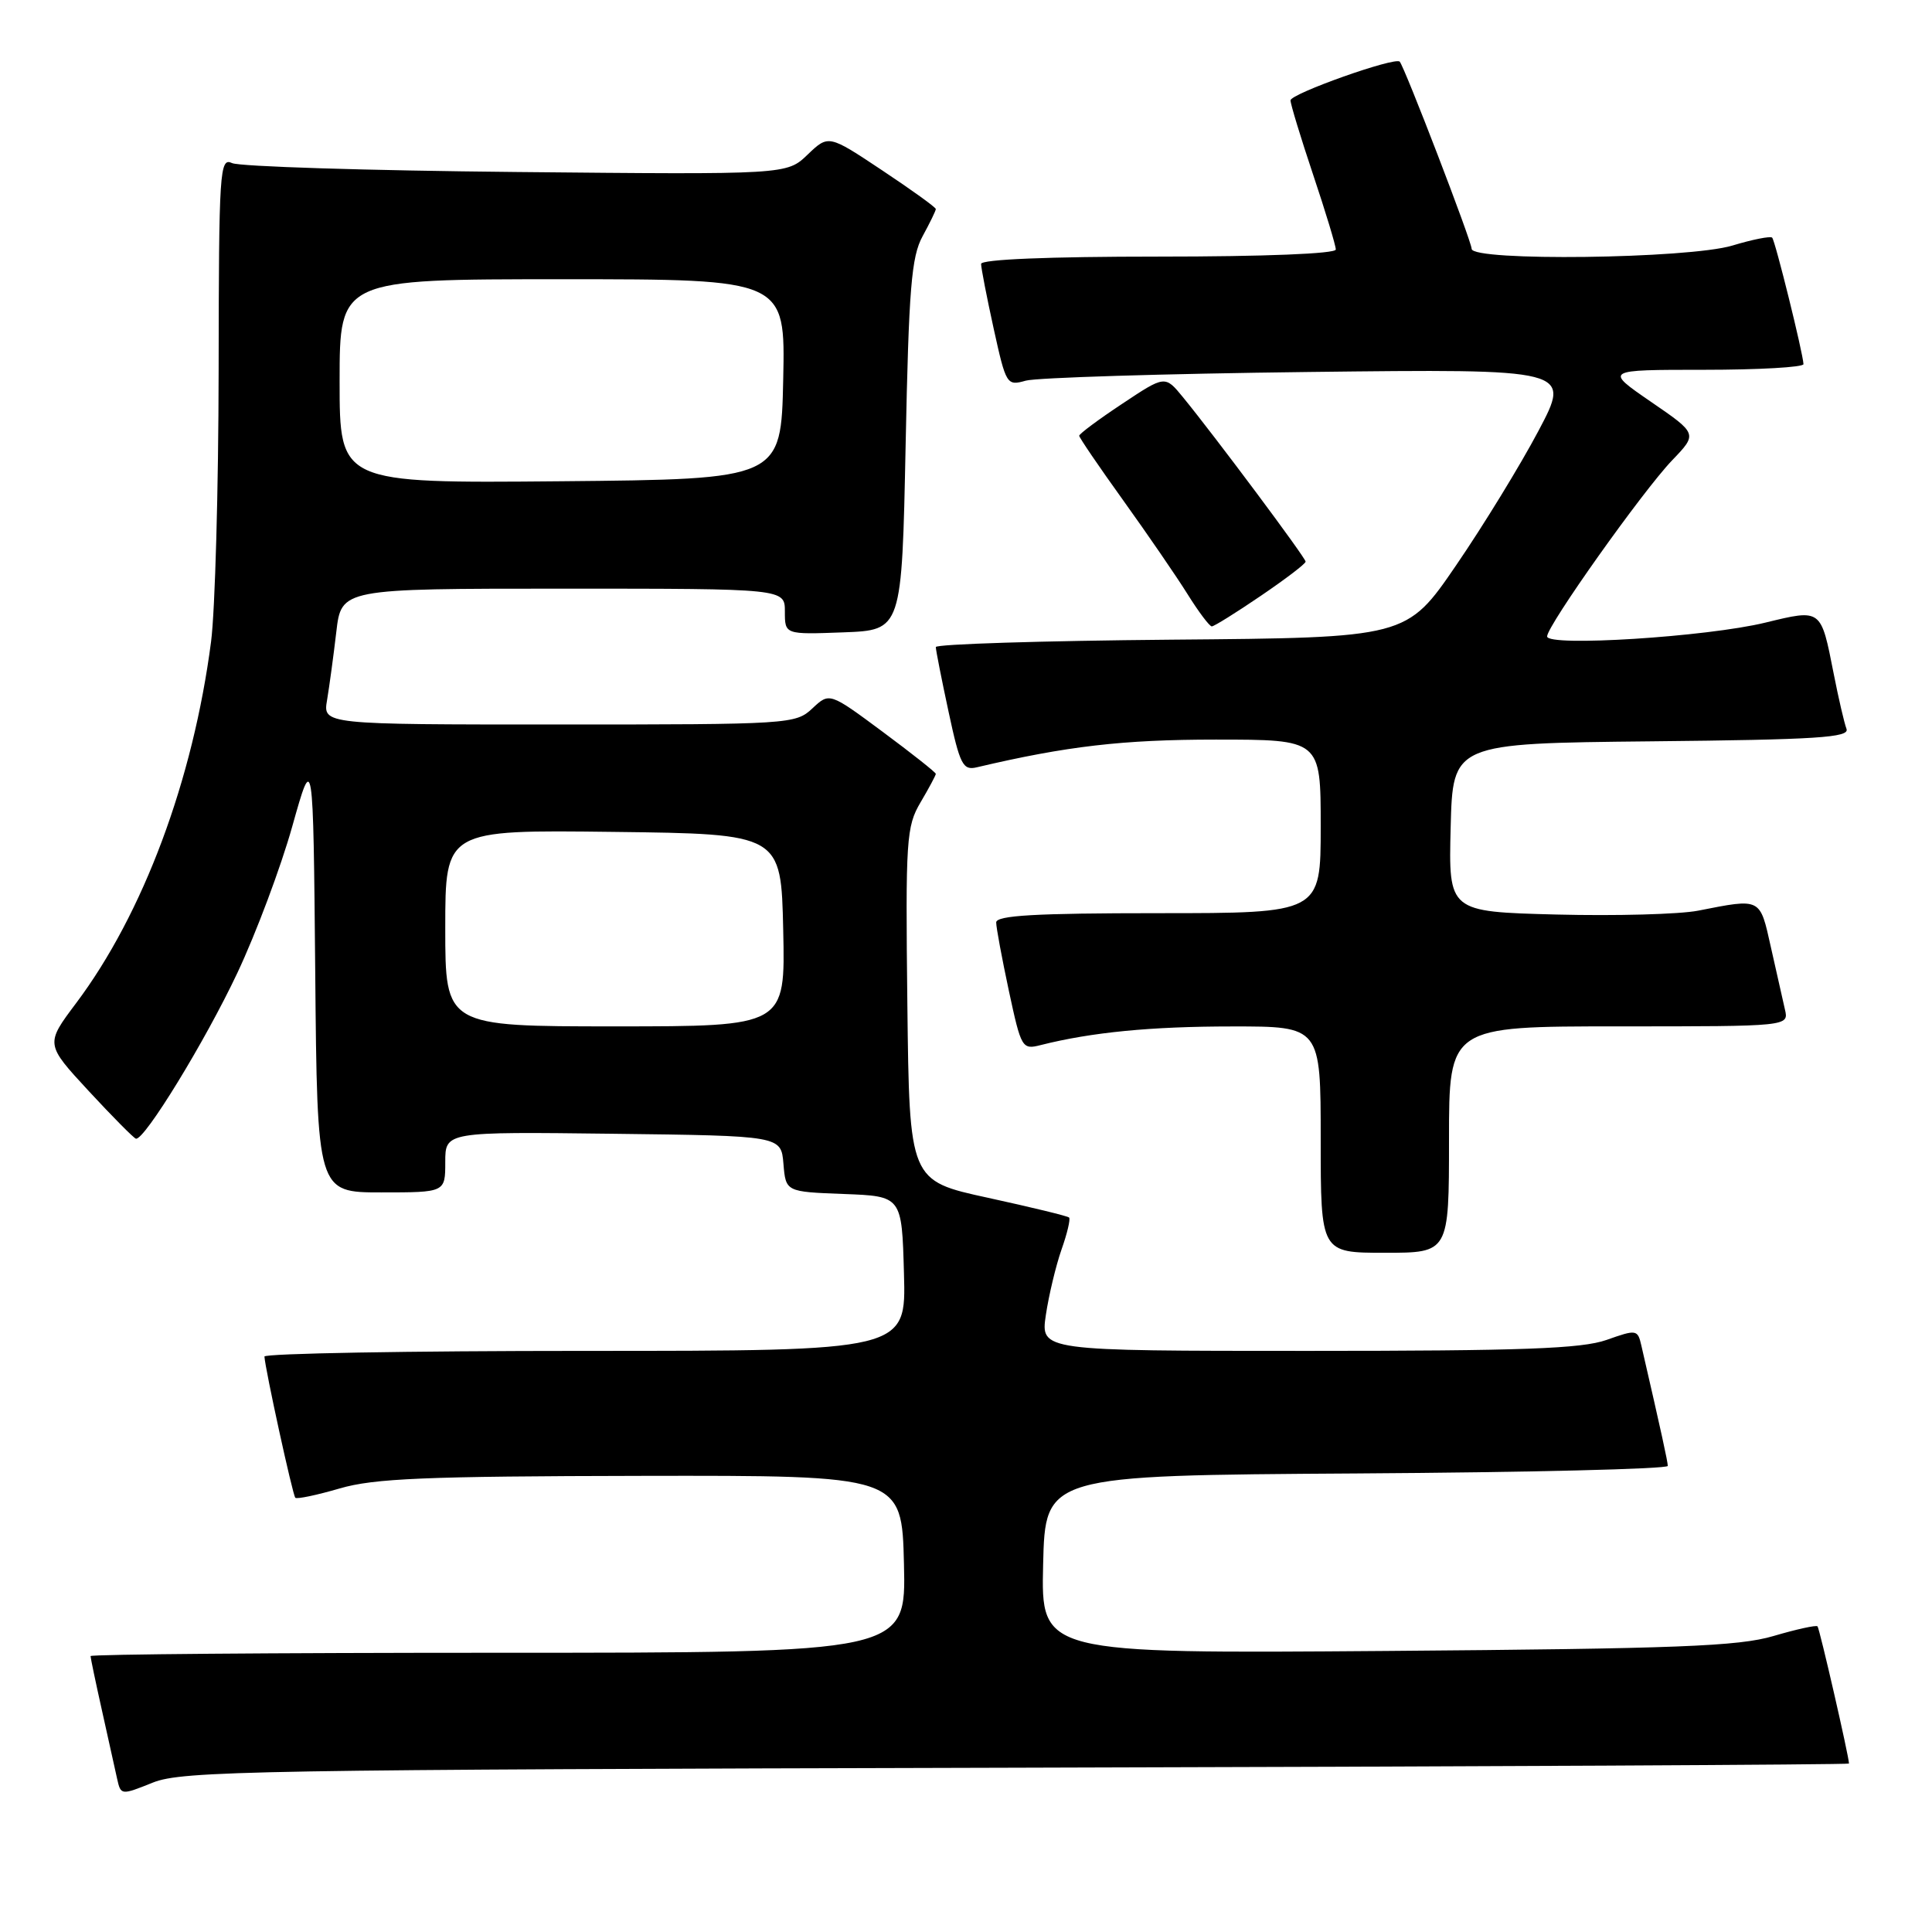 <?xml version="1.0" encoding="UTF-8" standalone="no"?>
<!DOCTYPE svg PUBLIC "-//W3C//DTD SVG 1.1//EN" "http://www.w3.org/Graphics/SVG/1.1/DTD/svg11.dtd" >
<svg xmlns="http://www.w3.org/2000/svg" xmlns:xlink="http://www.w3.org/1999/xlink" version="1.1" viewBox="0 0 256 256">
 <g >
 <path fill="currentColor"
d=" M 134.75 234.23 C 195.39 234.08 245.00 233.83 245.00 233.68 C 245.00 232.76 241.10 215.77 240.83 215.50 C 240.65 215.31 238.02 215.89 235.00 216.78 C 230.37 218.15 222.25 218.46 183.72 218.76 C 137.94 219.11 137.94 219.11 138.22 207.31 C 138.50 195.50 138.50 195.50 179.75 195.24 C 202.44 195.10 220.99 194.65 220.99 194.24 C 220.97 193.61 220.17 189.93 217.49 178.30 C 217.00 176.16 216.85 176.14 212.87 177.55 C 209.56 178.71 201.75 179.00 173.31 179.00 C 137.88 179.00 137.88 179.00 138.58 174.25 C 138.97 171.64 139.90 167.74 140.65 165.59 C 141.41 163.45 141.86 161.53 141.66 161.33 C 141.47 161.13 136.62 159.96 130.90 158.71 C 120.50 156.45 120.50 156.45 120.23 133.09 C 119.98 111.18 120.09 109.52 121.98 106.31 C 123.09 104.43 124.00 102.73 124.00 102.54 C 124.00 102.35 120.83 99.84 116.95 96.96 C 109.91 91.74 109.91 91.74 107.64 93.87 C 105.42 95.95 104.63 96.00 74.07 96.00 C 42.78 96.00 42.78 96.00 43.34 92.75 C 43.64 90.96 44.19 86.91 44.56 83.75 C 45.23 78.00 45.23 78.00 74.62 78.00 C 104.00 78.00 104.00 78.00 104.00 81.04 C 104.00 84.08 104.00 84.08 111.75 83.79 C 119.50 83.50 119.50 83.50 120.00 59.00 C 120.42 38.19 120.76 34.02 122.25 31.30 C 123.21 29.54 124.00 27.92 124.00 27.70 C 124.00 27.47 120.80 25.17 116.89 22.57 C 109.78 17.84 109.78 17.84 107.01 20.49 C 104.25 23.14 104.25 23.14 68.37 22.79 C 48.64 22.60 31.71 22.07 30.75 21.61 C 29.11 20.84 29.00 22.49 28.97 49.14 C 28.95 64.74 28.50 80.88 27.97 85.00 C 25.59 103.35 18.98 121.08 10.08 132.93 C 6.01 138.35 6.01 138.35 11.75 144.56 C 14.91 147.97 17.73 150.82 18.01 150.88 C 19.12 151.14 27.20 137.95 31.45 128.92 C 33.93 123.66 37.21 114.91 38.73 109.49 C 41.50 99.64 41.50 99.64 41.77 128.82 C 42.03 158.00 42.03 158.00 50.52 158.00 C 59.00 158.00 59.00 158.00 59.00 153.98 C 59.00 149.96 59.00 149.96 81.25 150.23 C 103.50 150.50 103.50 150.50 103.81 154.21 C 104.12 157.92 104.12 157.92 111.81 158.21 C 119.50 158.50 119.50 158.50 119.78 168.75 C 120.07 179.00 120.07 179.00 77.53 179.00 C 54.14 179.00 35.02 179.34 35.04 179.75 C 35.13 181.39 38.78 198.11 39.13 198.46 C 39.33 198.67 41.98 198.11 45.00 197.23 C 49.57 195.89 56.36 195.61 85.00 195.56 C 119.50 195.50 119.50 195.50 119.78 207.25 C 120.06 219.00 120.06 219.00 66.03 219.00 C 36.31 219.00 12.00 219.20 12.00 219.44 C 12.00 219.68 12.68 222.94 13.52 226.69 C 14.35 230.43 15.26 234.49 15.52 235.70 C 16.01 237.89 16.05 237.89 20.26 236.20 C 24.15 234.64 33.62 234.48 134.75 234.23 Z  M 192.00 151.00 C 192.00 136.00 192.00 136.00 214.52 136.00 C 237.04 136.00 237.04 136.00 236.51 133.75 C 236.22 132.51 235.39 128.80 234.65 125.50 C 233.18 118.91 233.40 119.02 225.00 120.67 C 222.53 121.15 214.07 121.38 206.22 121.18 C 191.94 120.81 191.94 120.81 192.22 109.65 C 192.50 98.50 192.50 98.50 218.85 98.23 C 240.78 98.01 245.11 97.73 244.67 96.58 C 244.38 95.82 243.61 92.52 242.97 89.25 C 241.27 80.61 241.38 80.69 233.92 82.50 C 226.16 84.39 205.00 85.73 205.00 84.33 C 205.00 82.91 217.67 65.06 221.57 60.99 C 224.94 57.48 224.94 57.48 218.76 53.24 C 212.59 49.00 212.59 49.00 225.79 49.00 C 233.06 49.00 238.98 48.66 238.97 48.25 C 238.90 46.75 235.22 31.89 234.82 31.49 C 234.59 31.26 232.22 31.73 229.54 32.54 C 223.71 34.29 195.00 34.65 195.00 32.97 C 195.00 31.99 186.12 8.88 185.47 8.17 C 184.86 7.50 171.00 12.42 171.00 13.30 C 171.00 13.80 172.35 18.23 174.00 23.16 C 175.65 28.08 177.00 32.54 177.00 33.06 C 177.00 33.62 167.55 34.00 153.50 34.00 C 138.96 34.00 130.00 34.37 130.00 34.97 C 130.00 35.51 130.75 39.37 131.67 43.56 C 133.31 50.99 133.40 51.15 135.92 50.44 C 137.34 50.04 154.18 49.52 173.35 49.29 C 208.20 48.88 208.20 48.88 203.85 57.10 C 201.46 61.62 196.55 69.64 192.94 74.91 C 186.38 84.50 186.38 84.50 155.19 84.76 C 138.04 84.91 124.00 85.35 124.00 85.74 C 124.00 86.13 124.76 89.99 125.69 94.31 C 127.20 101.36 127.59 102.11 129.44 101.67 C 141.32 98.87 148.77 98.00 161.09 98.00 C 175.00 98.00 175.00 98.00 175.00 109.50 C 175.00 121.00 175.00 121.00 153.50 121.00 C 137.18 121.00 132.00 121.30 132.00 122.23 C 132.00 122.90 132.76 126.98 133.68 131.29 C 135.32 138.92 135.43 139.11 137.93 138.47 C 144.64 136.78 152.49 136.01 163.25 136.01 C 175.00 136.00 175.00 136.00 175.00 151.00 C 175.00 166.00 175.00 166.00 183.50 166.00 C 192.00 166.00 192.00 166.00 192.00 151.00 Z  M 167.05 78.96 C 170.32 76.74 173.00 74.70 173.00 74.42 C 173.00 73.91 161.02 57.85 156.74 52.62 C 154.37 49.73 154.37 49.73 148.69 53.51 C 145.56 55.58 143.00 57.49 143.00 57.74 C 143.00 57.98 145.64 61.86 148.86 66.34 C 152.08 70.83 155.91 76.41 157.37 78.75 C 158.83 81.09 160.27 83.00 160.57 83.00 C 160.87 83.00 163.79 81.18 167.05 78.96 Z  M 59.00 122.98 C 59.00 109.96 59.00 109.96 81.25 110.23 C 103.50 110.50 103.50 110.50 103.78 123.25 C 104.06 136.00 104.06 136.00 81.53 136.00 C 59.00 136.00 59.00 136.00 59.00 122.98 Z  M 45.00 50.52 C 45.00 37.00 45.00 37.00 74.53 37.00 C 104.06 37.00 104.06 37.00 103.78 50.25 C 103.50 63.50 103.50 63.50 74.25 63.77 C 45.00 64.03 45.00 64.03 45.00 50.52 Z "/>
</g>
</svg>